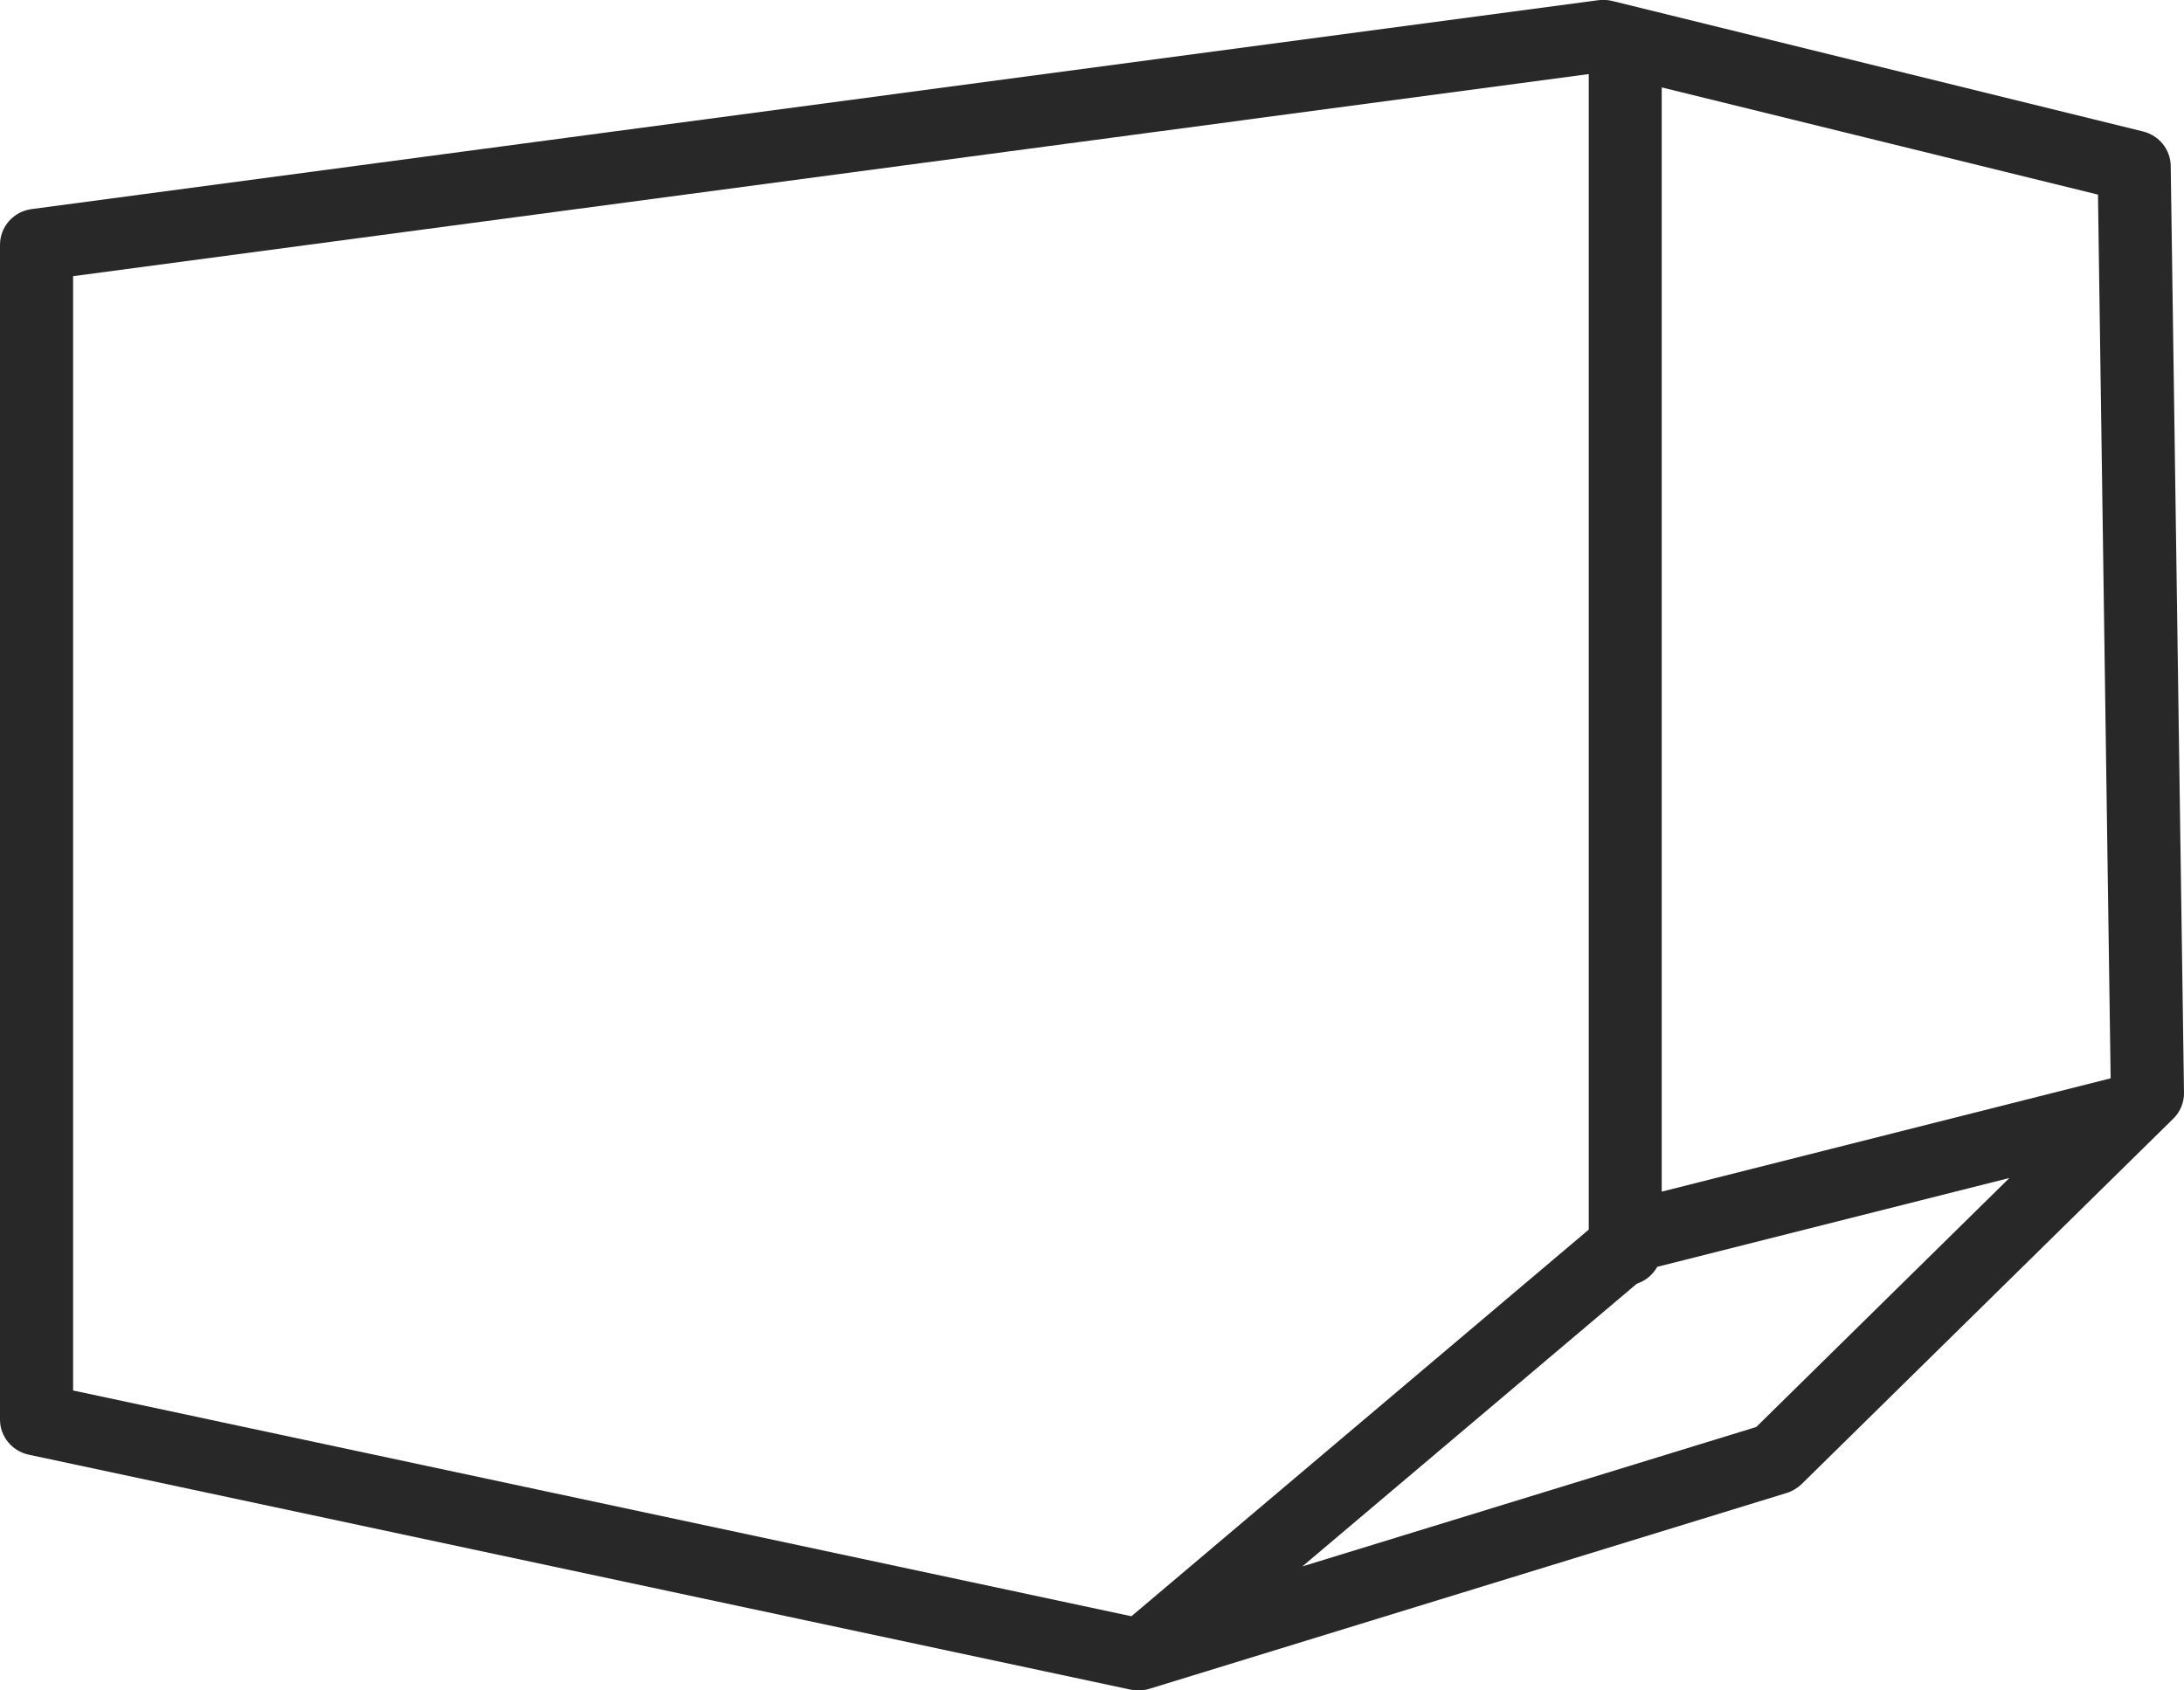 <svg width="62" height="48" viewBox="0 0 62 48" fill="none" xmlns="http://www.w3.org/2000/svg">
<g clip-path="url(#clip0_42_21204)">
<path d="M61.623 4.709C61.616 4.247 61.294 3.846 60.838 3.733L45.763 0.026C45.635 -0.005 45.503 -0.011 45.372 0.006L0.899 5.937C0.384 6.005 0 6.437 0 6.951V40.309C0 40.788 0.339 41.203 0.816 41.306L32.098 47.978C32.171 47.995 32.243 48.002 32.319 48.002C32.423 48.002 32.527 47.985 32.627 47.955L50.718 42.394C50.878 42.346 51.023 42.258 51.144 42.142L61.696 31.765C61.893 31.572 62.004 31.306 62 31.031L61.623 4.709ZM59.918 30.619L47.173 33.837V2.482L59.558 5.526L59.918 30.619ZM2.075 7.842L45.102 2.104V34.915L32.119 45.894L2.075 39.483V7.842ZM49.857 40.52L36.971 44.479L46.465 36.452C46.714 36.37 46.921 36.197 47.046 35.972L57.044 33.449L49.857 40.52Z" fill="#282828"/>
</g>
<defs>
<clipPath id="clip0_42_21204">
<rect width="62" height="48" fill="white"/>
</clipPath>
</defs>
</svg>
